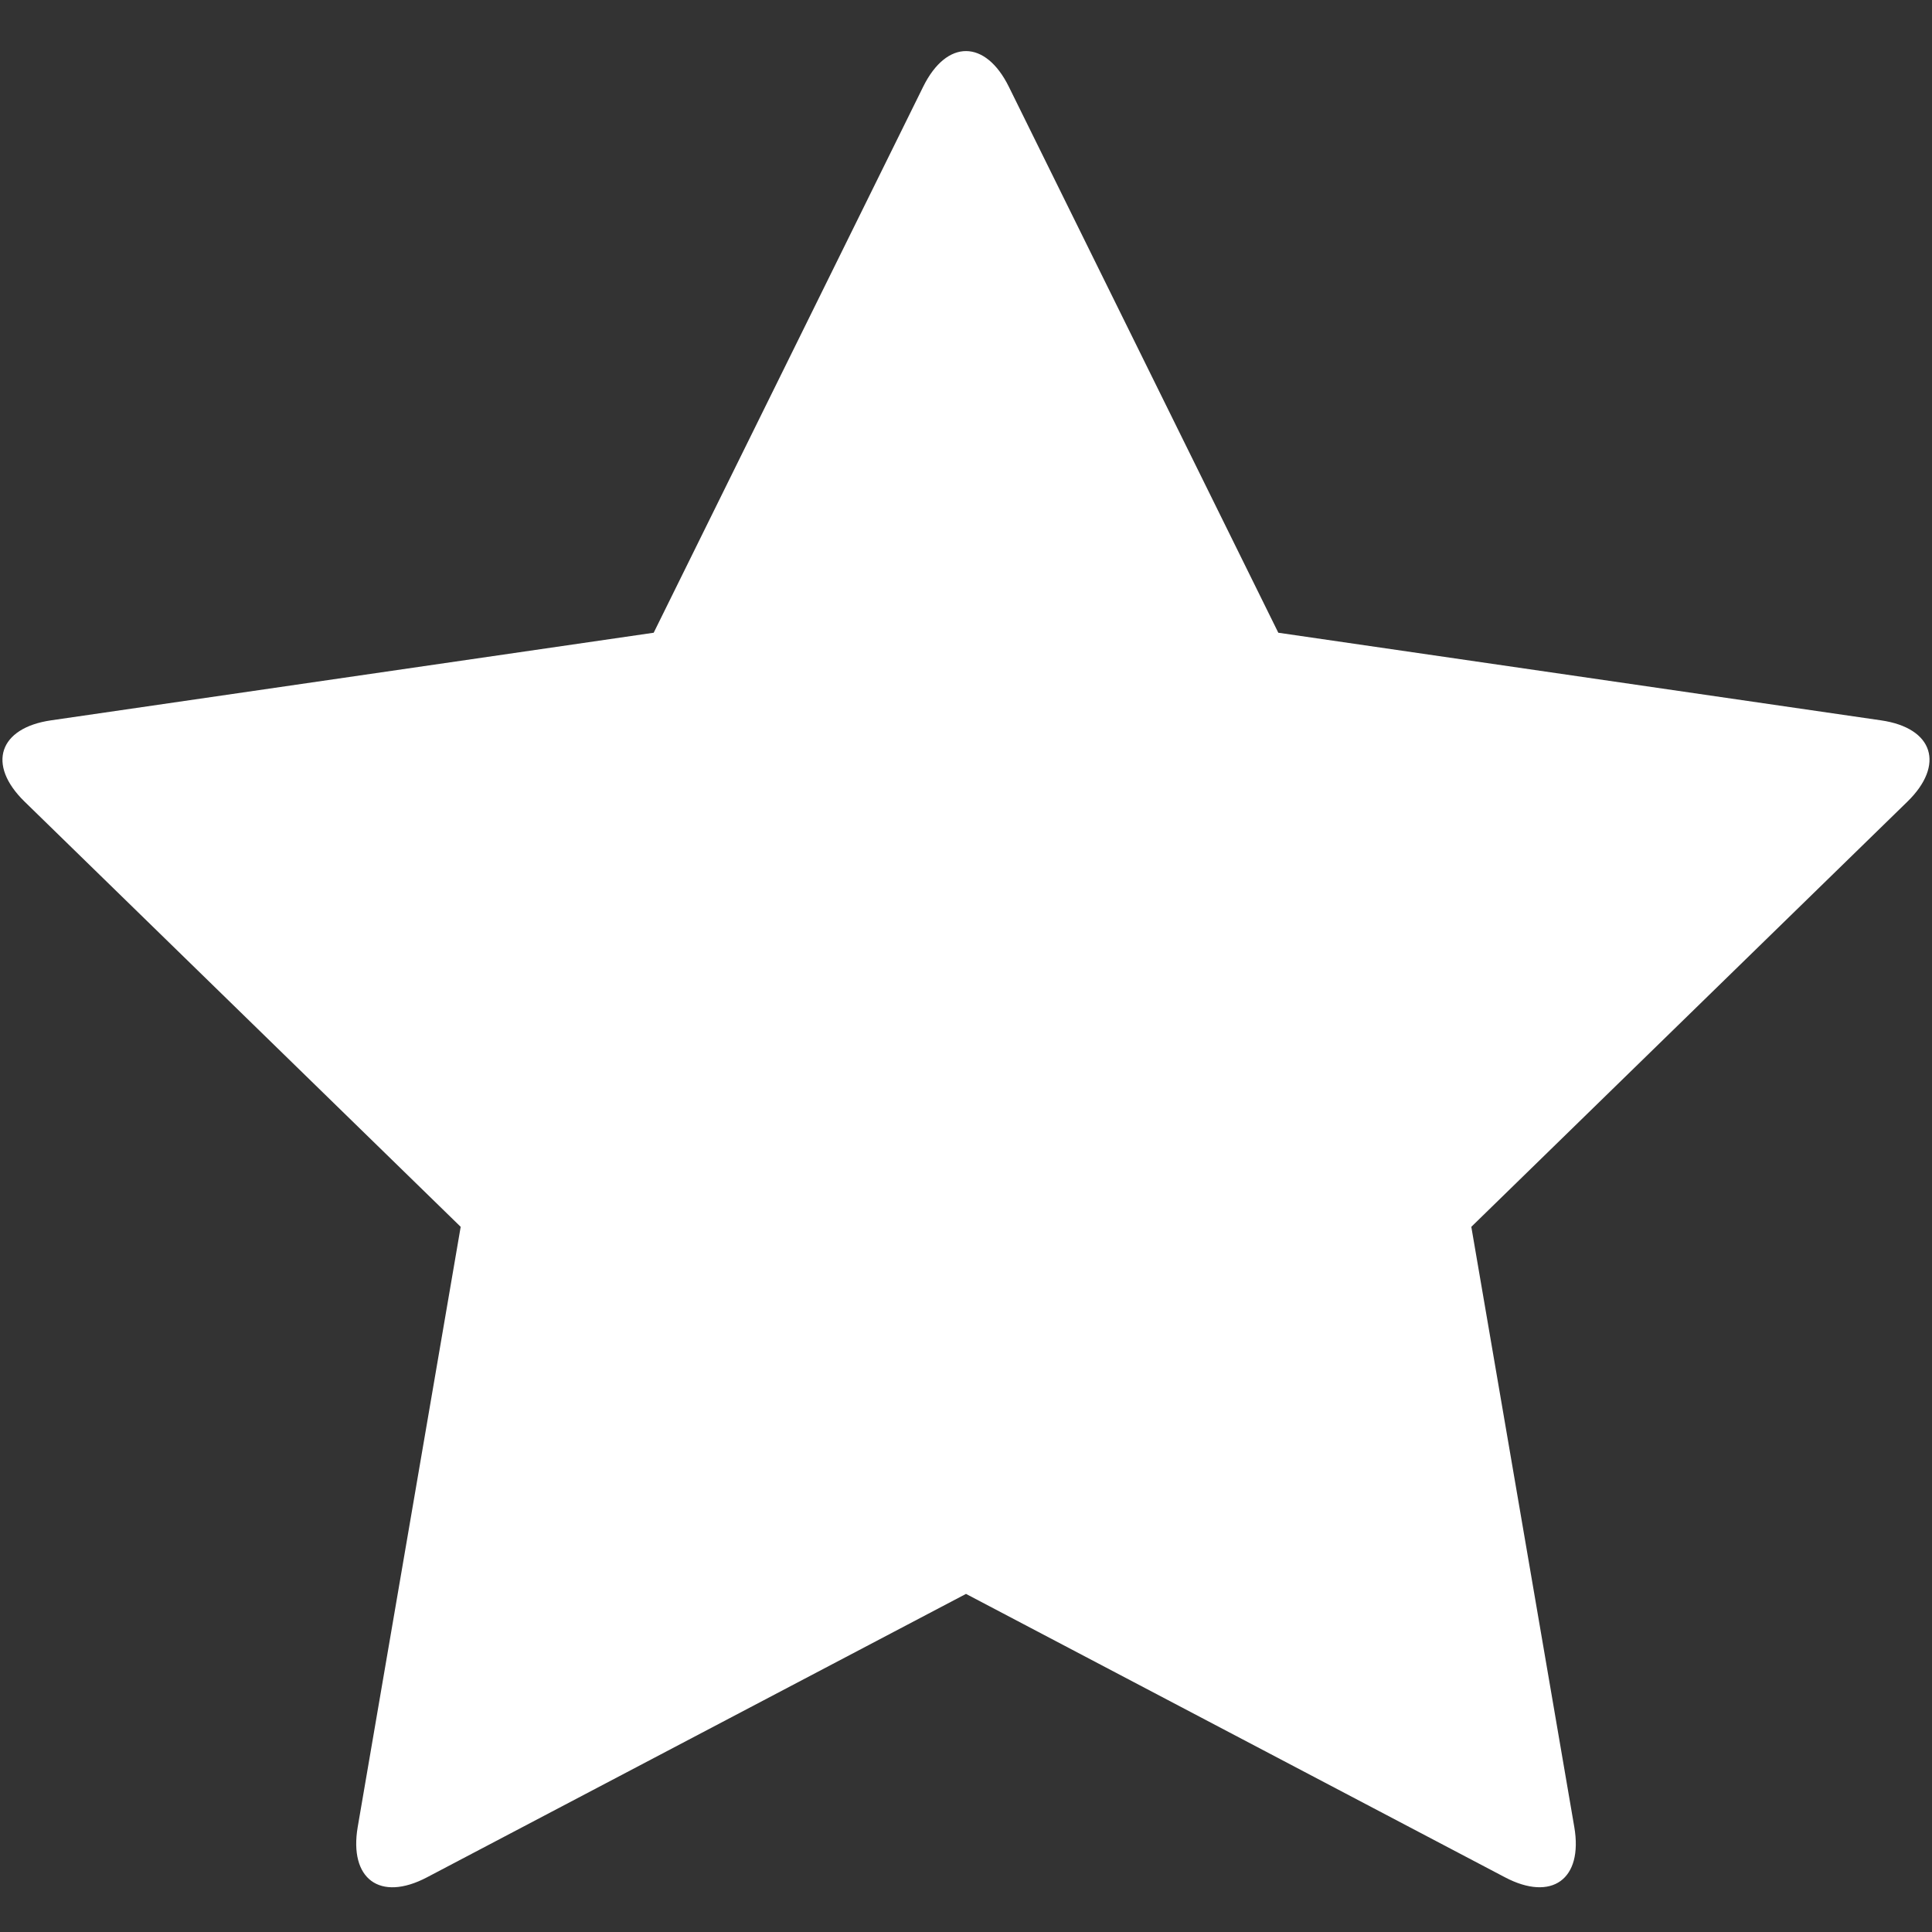 <svg xmlns="http://www.w3.org/2000/svg" width="20" height="20" viewBox="0 0 20 20">
  <rect x="0" y="0" width="20" height="20" fill="#333333" stroke="none"/>
  <path fill="#FFFFFF" fill-rule="evenodd" d="M10,16.5 L4.42,19.434 C3.931,19.691 3.612,19.449 3.703,18.913 L4.769,12.7 L0.255,8.299 C-0.141,7.913 -0.009,7.535 0.528,7.457 L6.767,6.55 L9.557,0.897 C9.802,0.402 10.202,0.41 10.443,0.897 L13.233,6.55 L19.472,7.457 C20.018,7.536 20.134,7.92 19.745,8.299 L15.231,12.7 L16.297,18.913 C16.39,19.458 16.061,19.687 15.58,19.434 L10,16.5 Z"/>
</svg>
